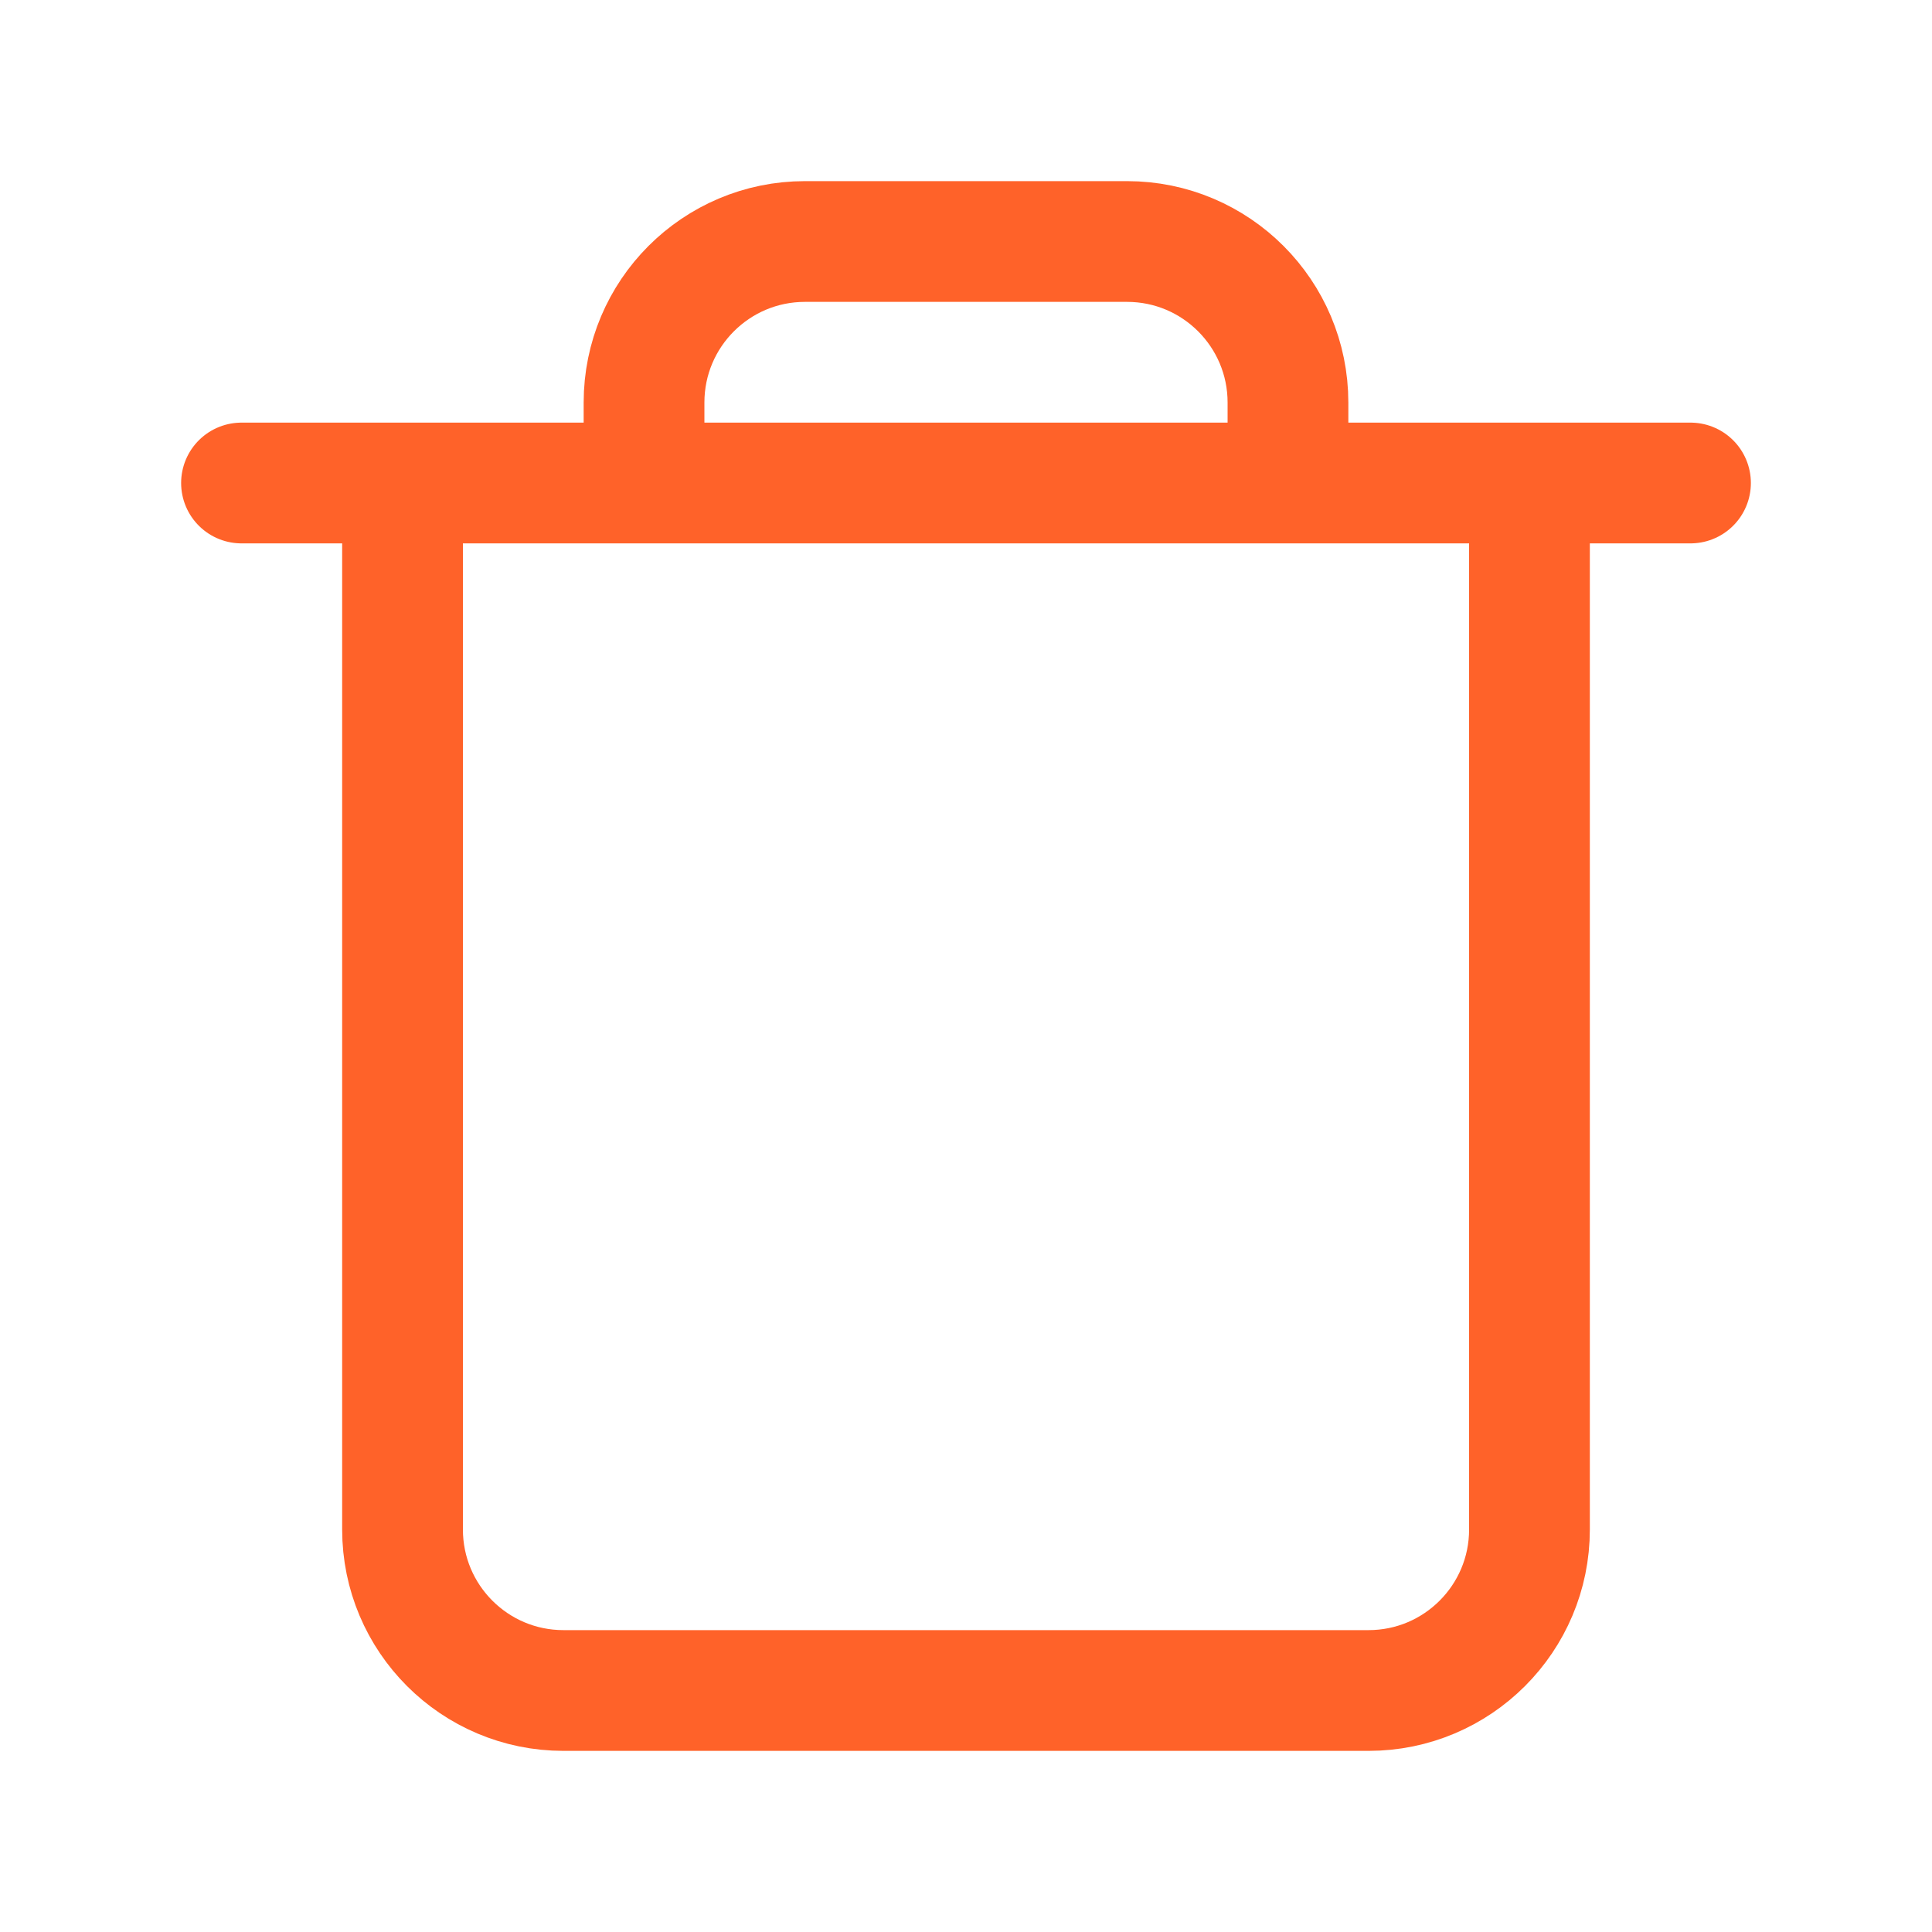 <svg width="20" height="20" viewBox="0 0 20 20" fill="none" xmlns="http://www.w3.org/2000/svg">
<g id="Trash">
<path id="Trash_2" d="M4.167 5V15.833C4.167 16.754 4.913 17.5 5.833 17.5H14.167C15.087 17.5 15.833 16.754 15.833 15.833V5M4.167 5H6.667M4.167 5H2.5M15.833 5H17.5M15.833 5H13.333M13.333 5H6.667M13.333 5V4.167C13.333 3.246 12.587 2.5 11.667 2.5H8.333C7.413 2.5 6.667 3.246 6.667 4.167V5" stroke="#FF6229" stroke-width="1.25" stroke-linecap="round" stroke-linejoin="round"/>
</g>
</svg>
